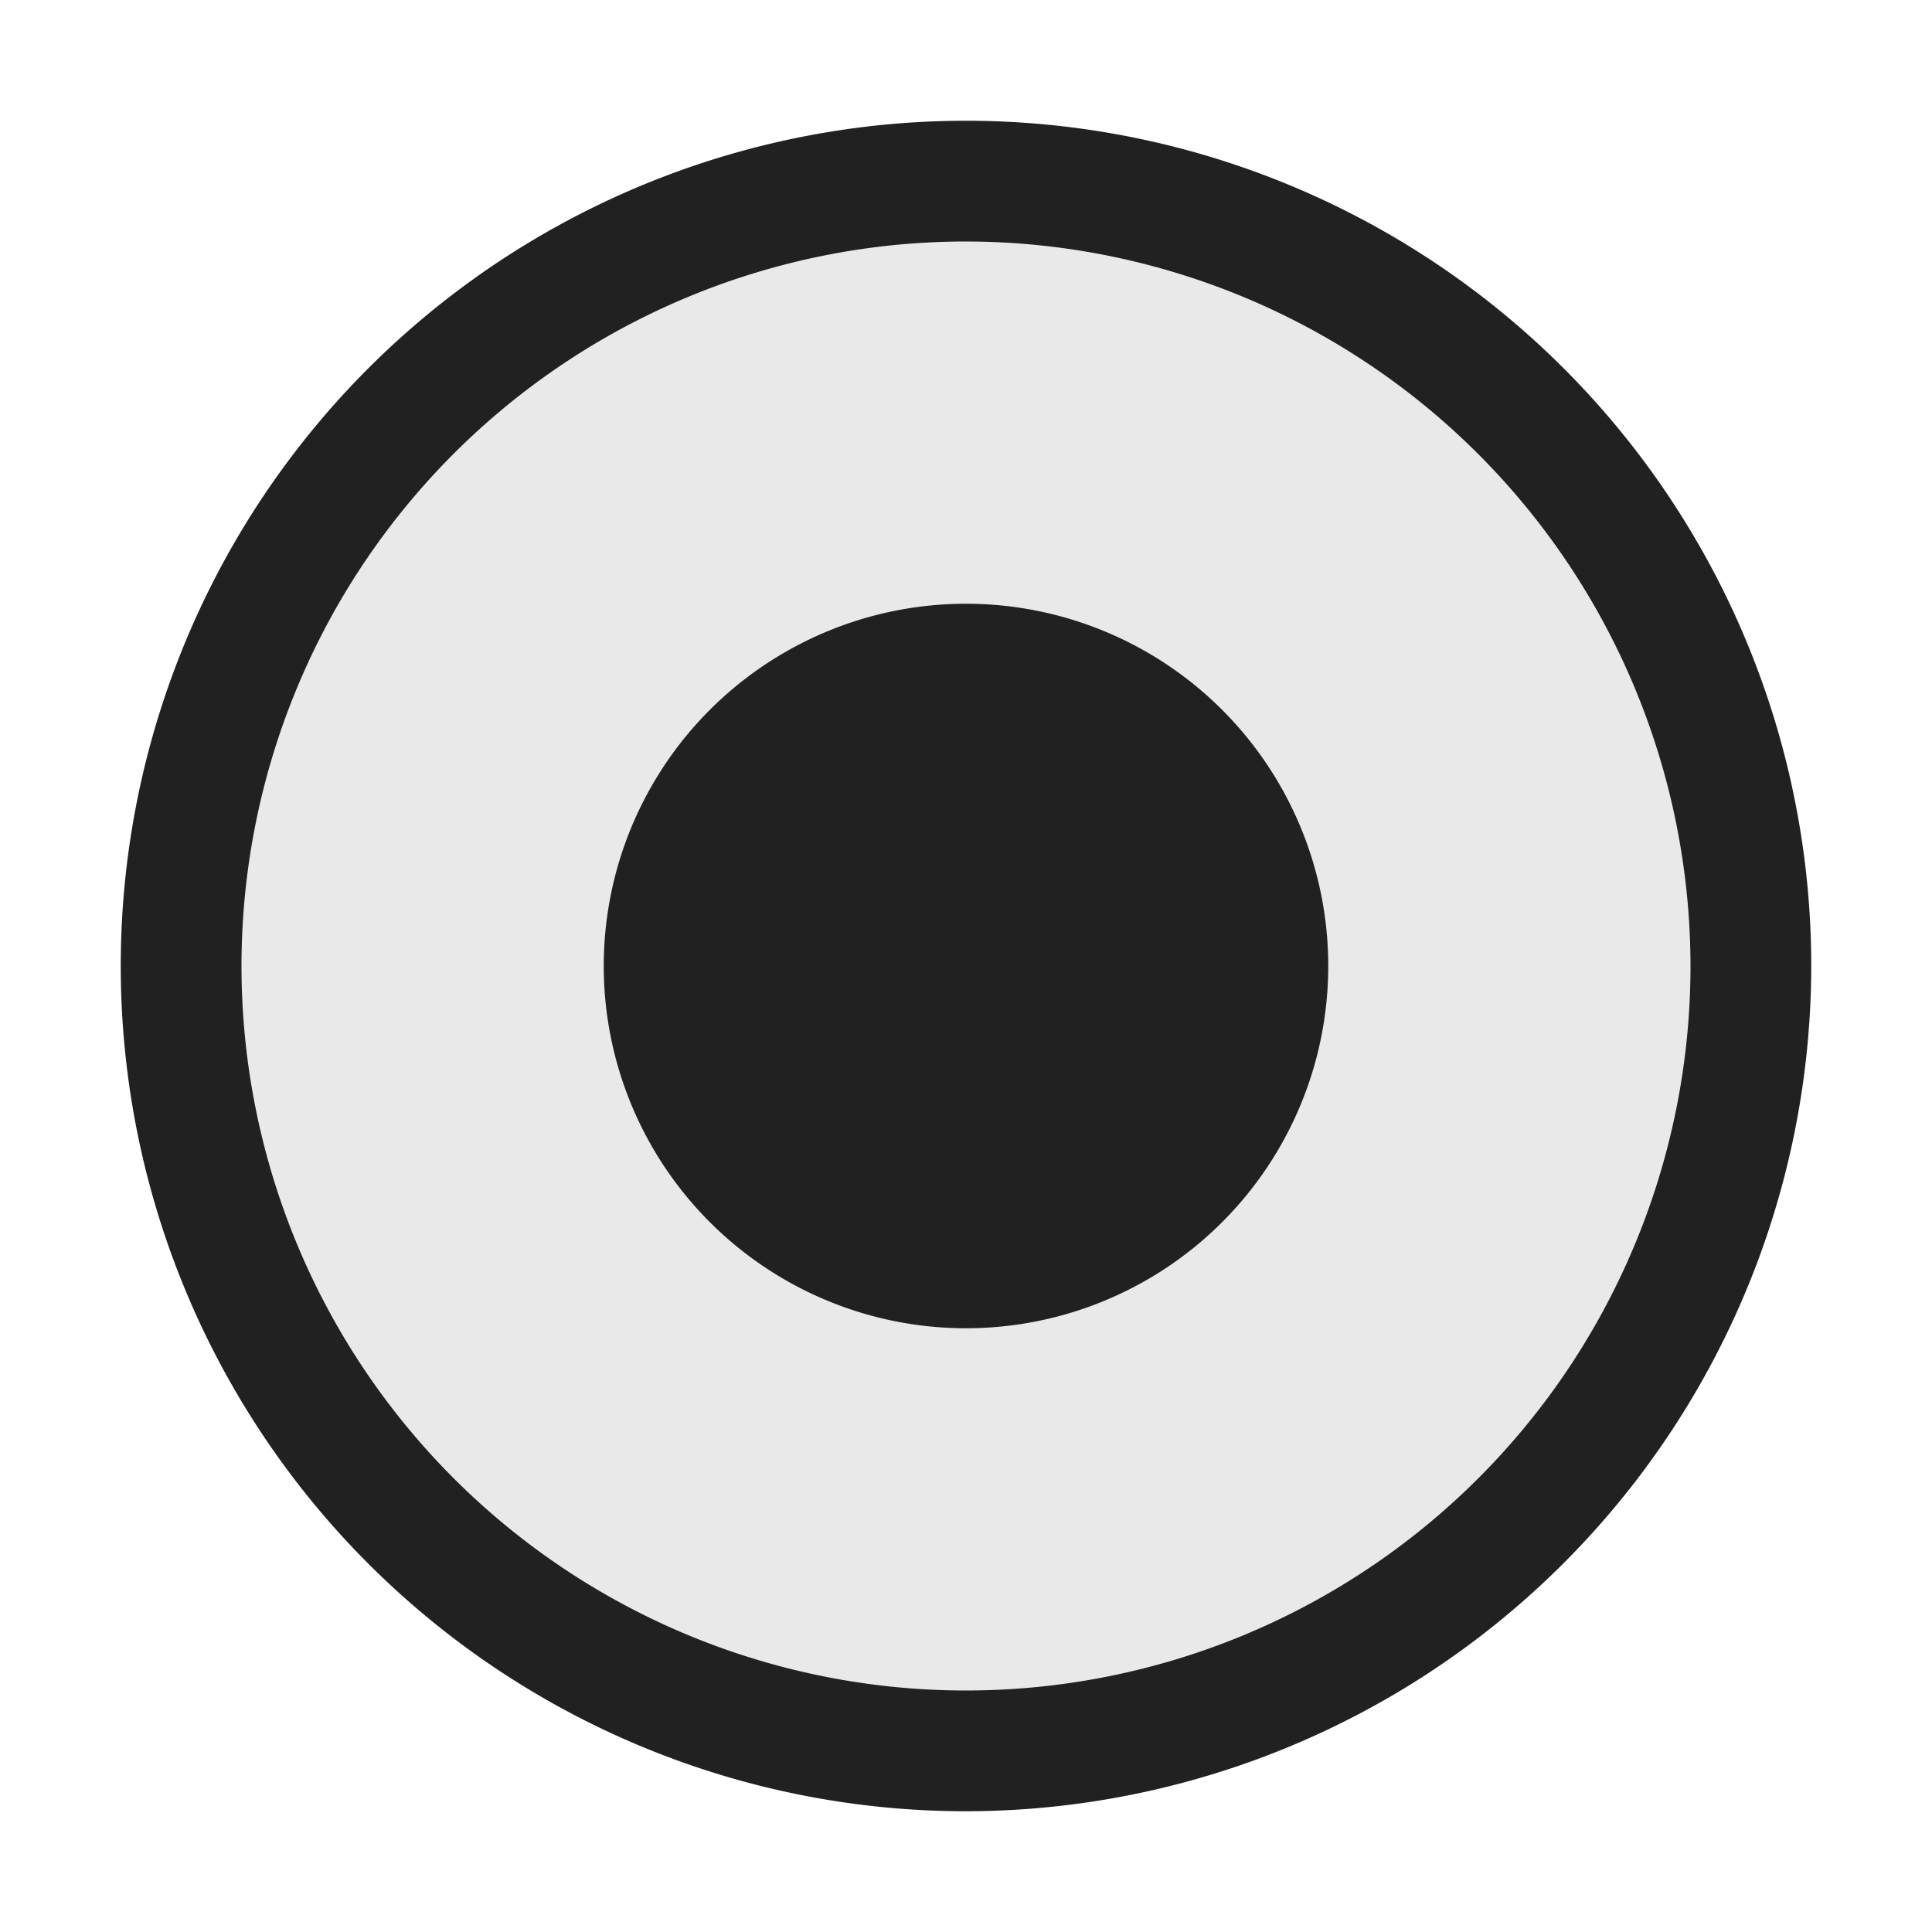 <svg xmlns="http://www.w3.org/2000/svg" viewBox="0 0 16 16">
  <defs>
    <style>.canvas{fill: none; opacity: 0;}.light-defaultgrey-10{fill: #212121; opacity: 0.1;}.light-defaultgrey{fill: #212121; opacity: 1;}</style>
  </defs>
  <title>IconLightActivityFinalNode</title>
  <g id="canvas" class="canvas">
    <path class="canvas" d="M16,16H0V0H16Z" />
  </g>
  <g id="level-1">
    <path class="light-defaultgrey-10" d="M14.5,8A6.5,6.5,0,1,1,8,1.5,6.5,6.5,0,0,1,14.5,8Z" />
    <path class="light-defaultgrey" d="M8,15a7,7,0,1,1,7-7A7.008,7.008,0,0,1,8,15ZM8,2a6,6,0,1,0,6,6A6.006,6.006,0,0,0,8,2Z" />
    <path class="light-defaultgrey" d="M8,11a3,3,0,1,1,3-3A3,3,0,0,1,8,11Z" />
  </g>
</svg>
